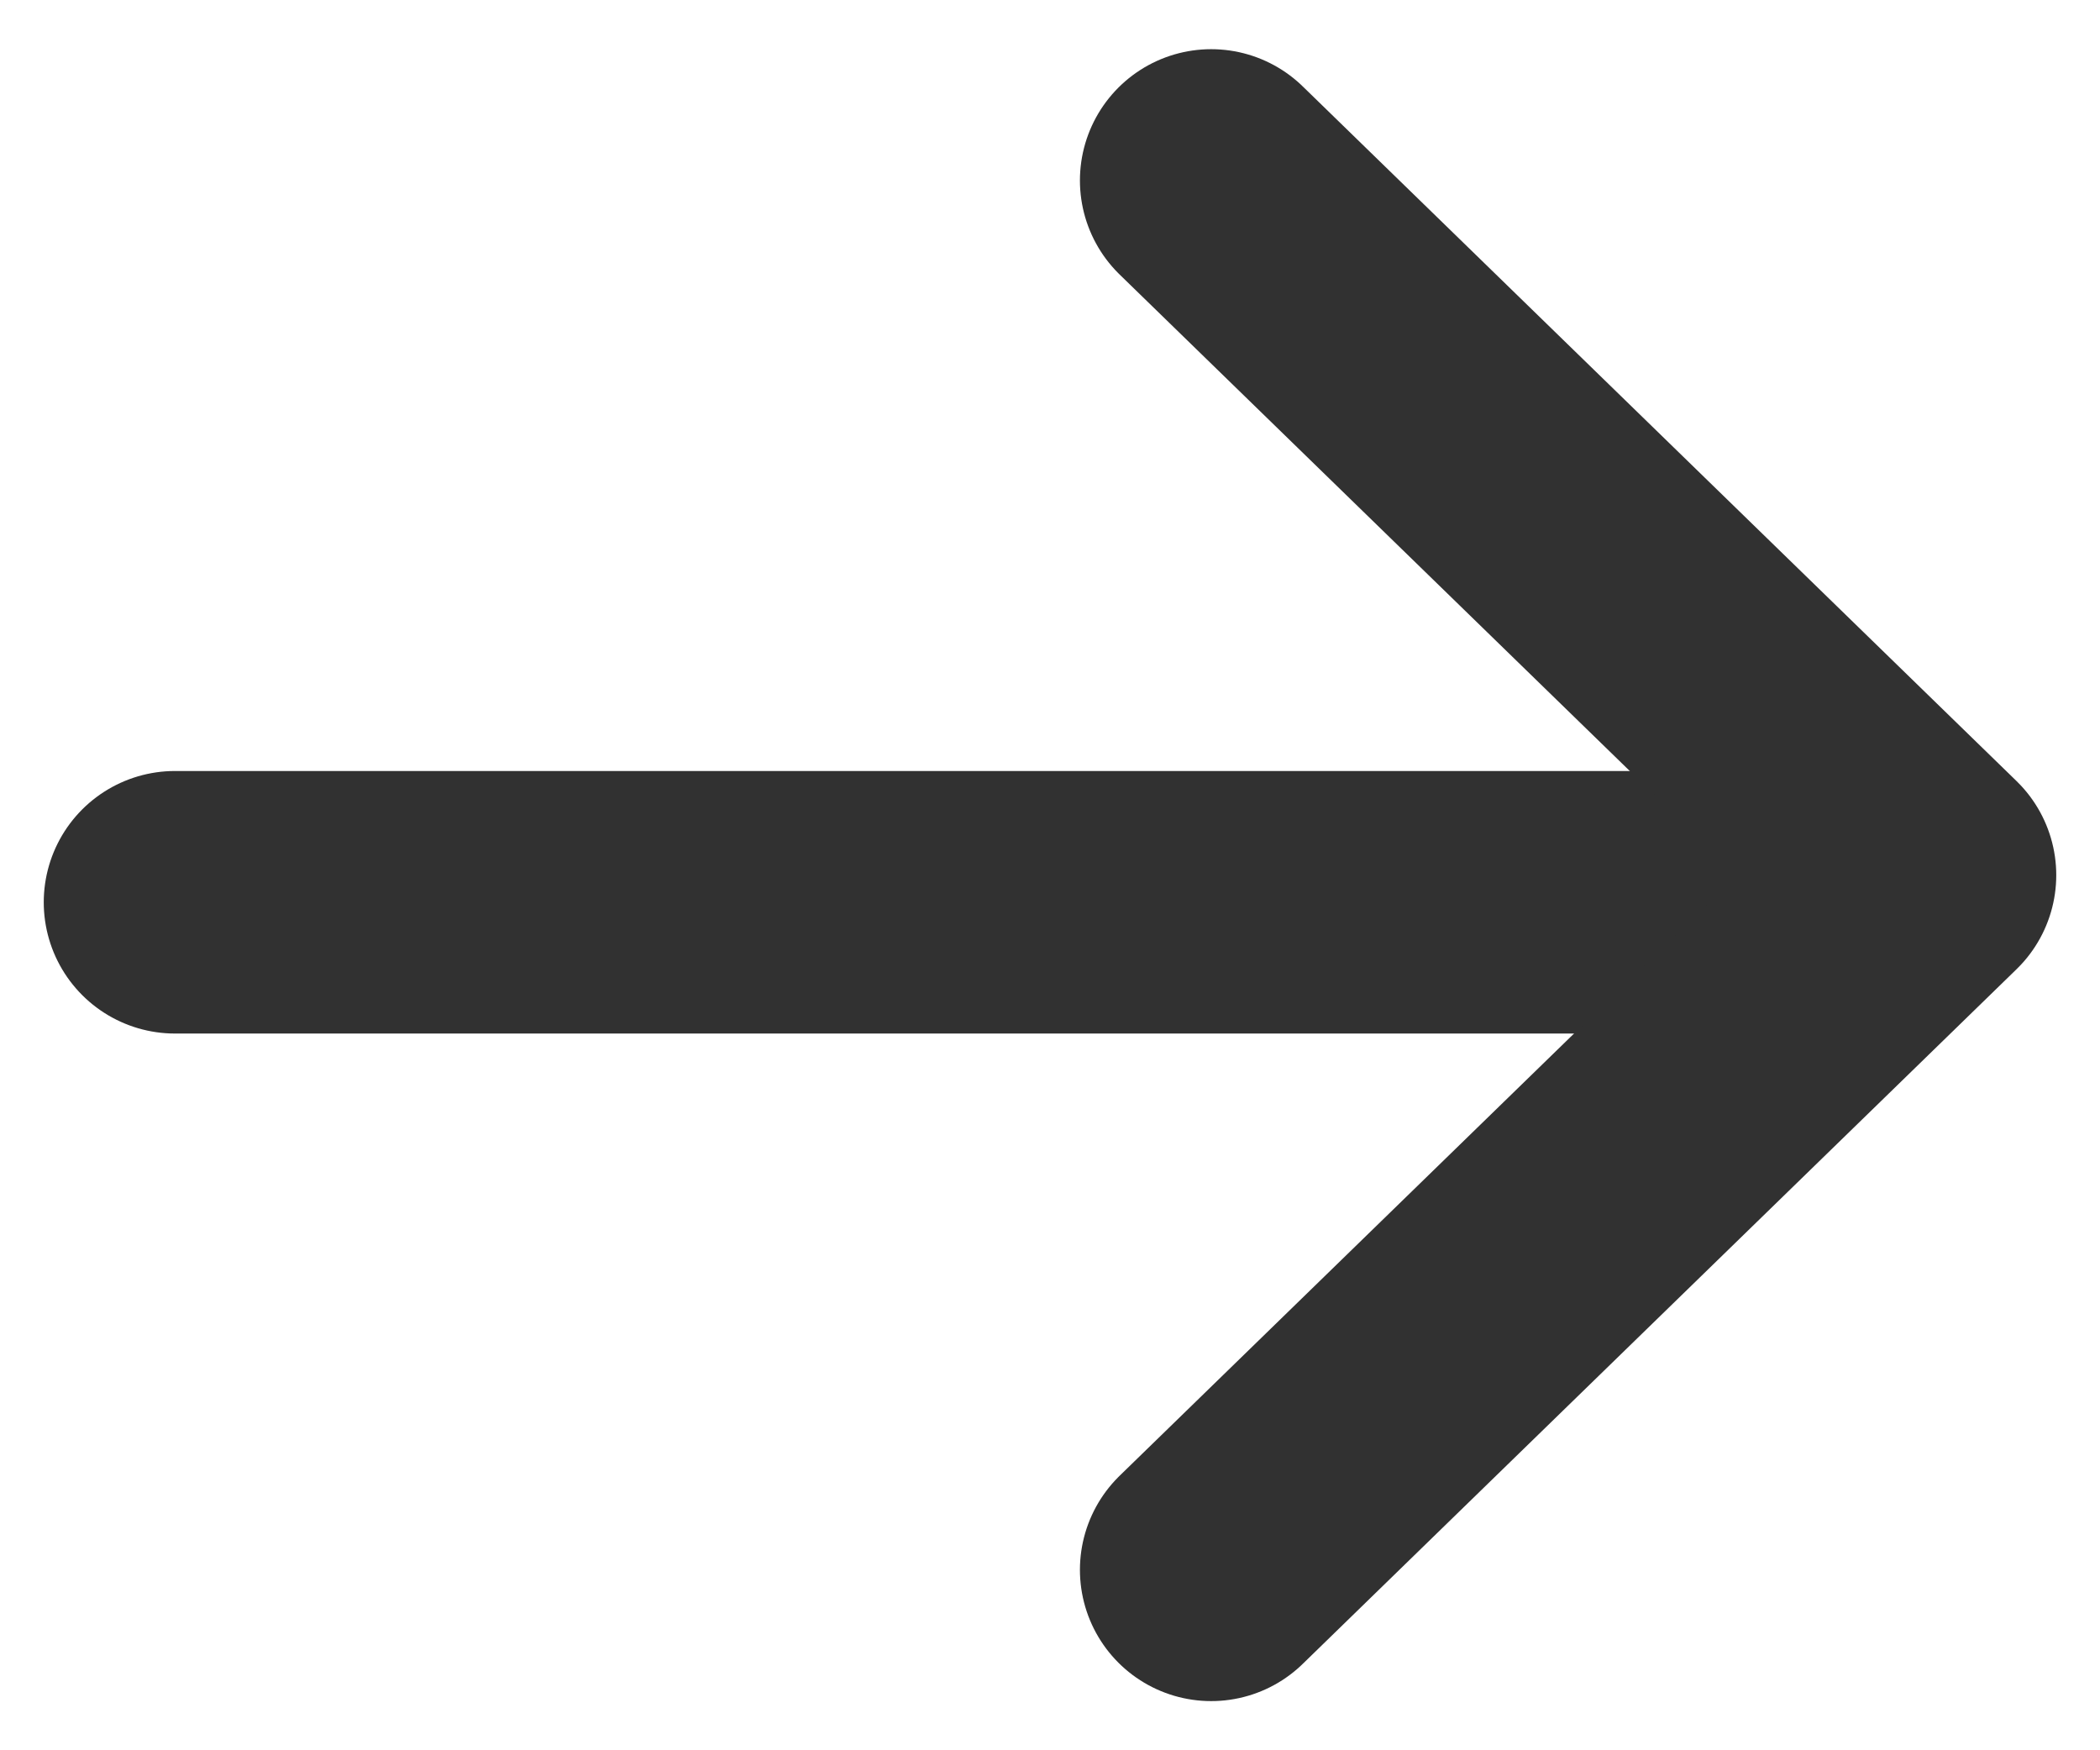 <svg width="12" height="10" viewBox="0 0 12 10" fill="none" xmlns="http://www.w3.org/2000/svg">
<path d="M1 5.155H10.109" stroke="#313131" stroke-width="1.5" stroke-linecap="round" stroke-linejoin="round"/>
<path d="M6.921 1.031L11 5L6.921 8.969" stroke="#313131" stroke-width="1.5" stroke-linecap="round" stroke-linejoin="round"/>
</svg>
